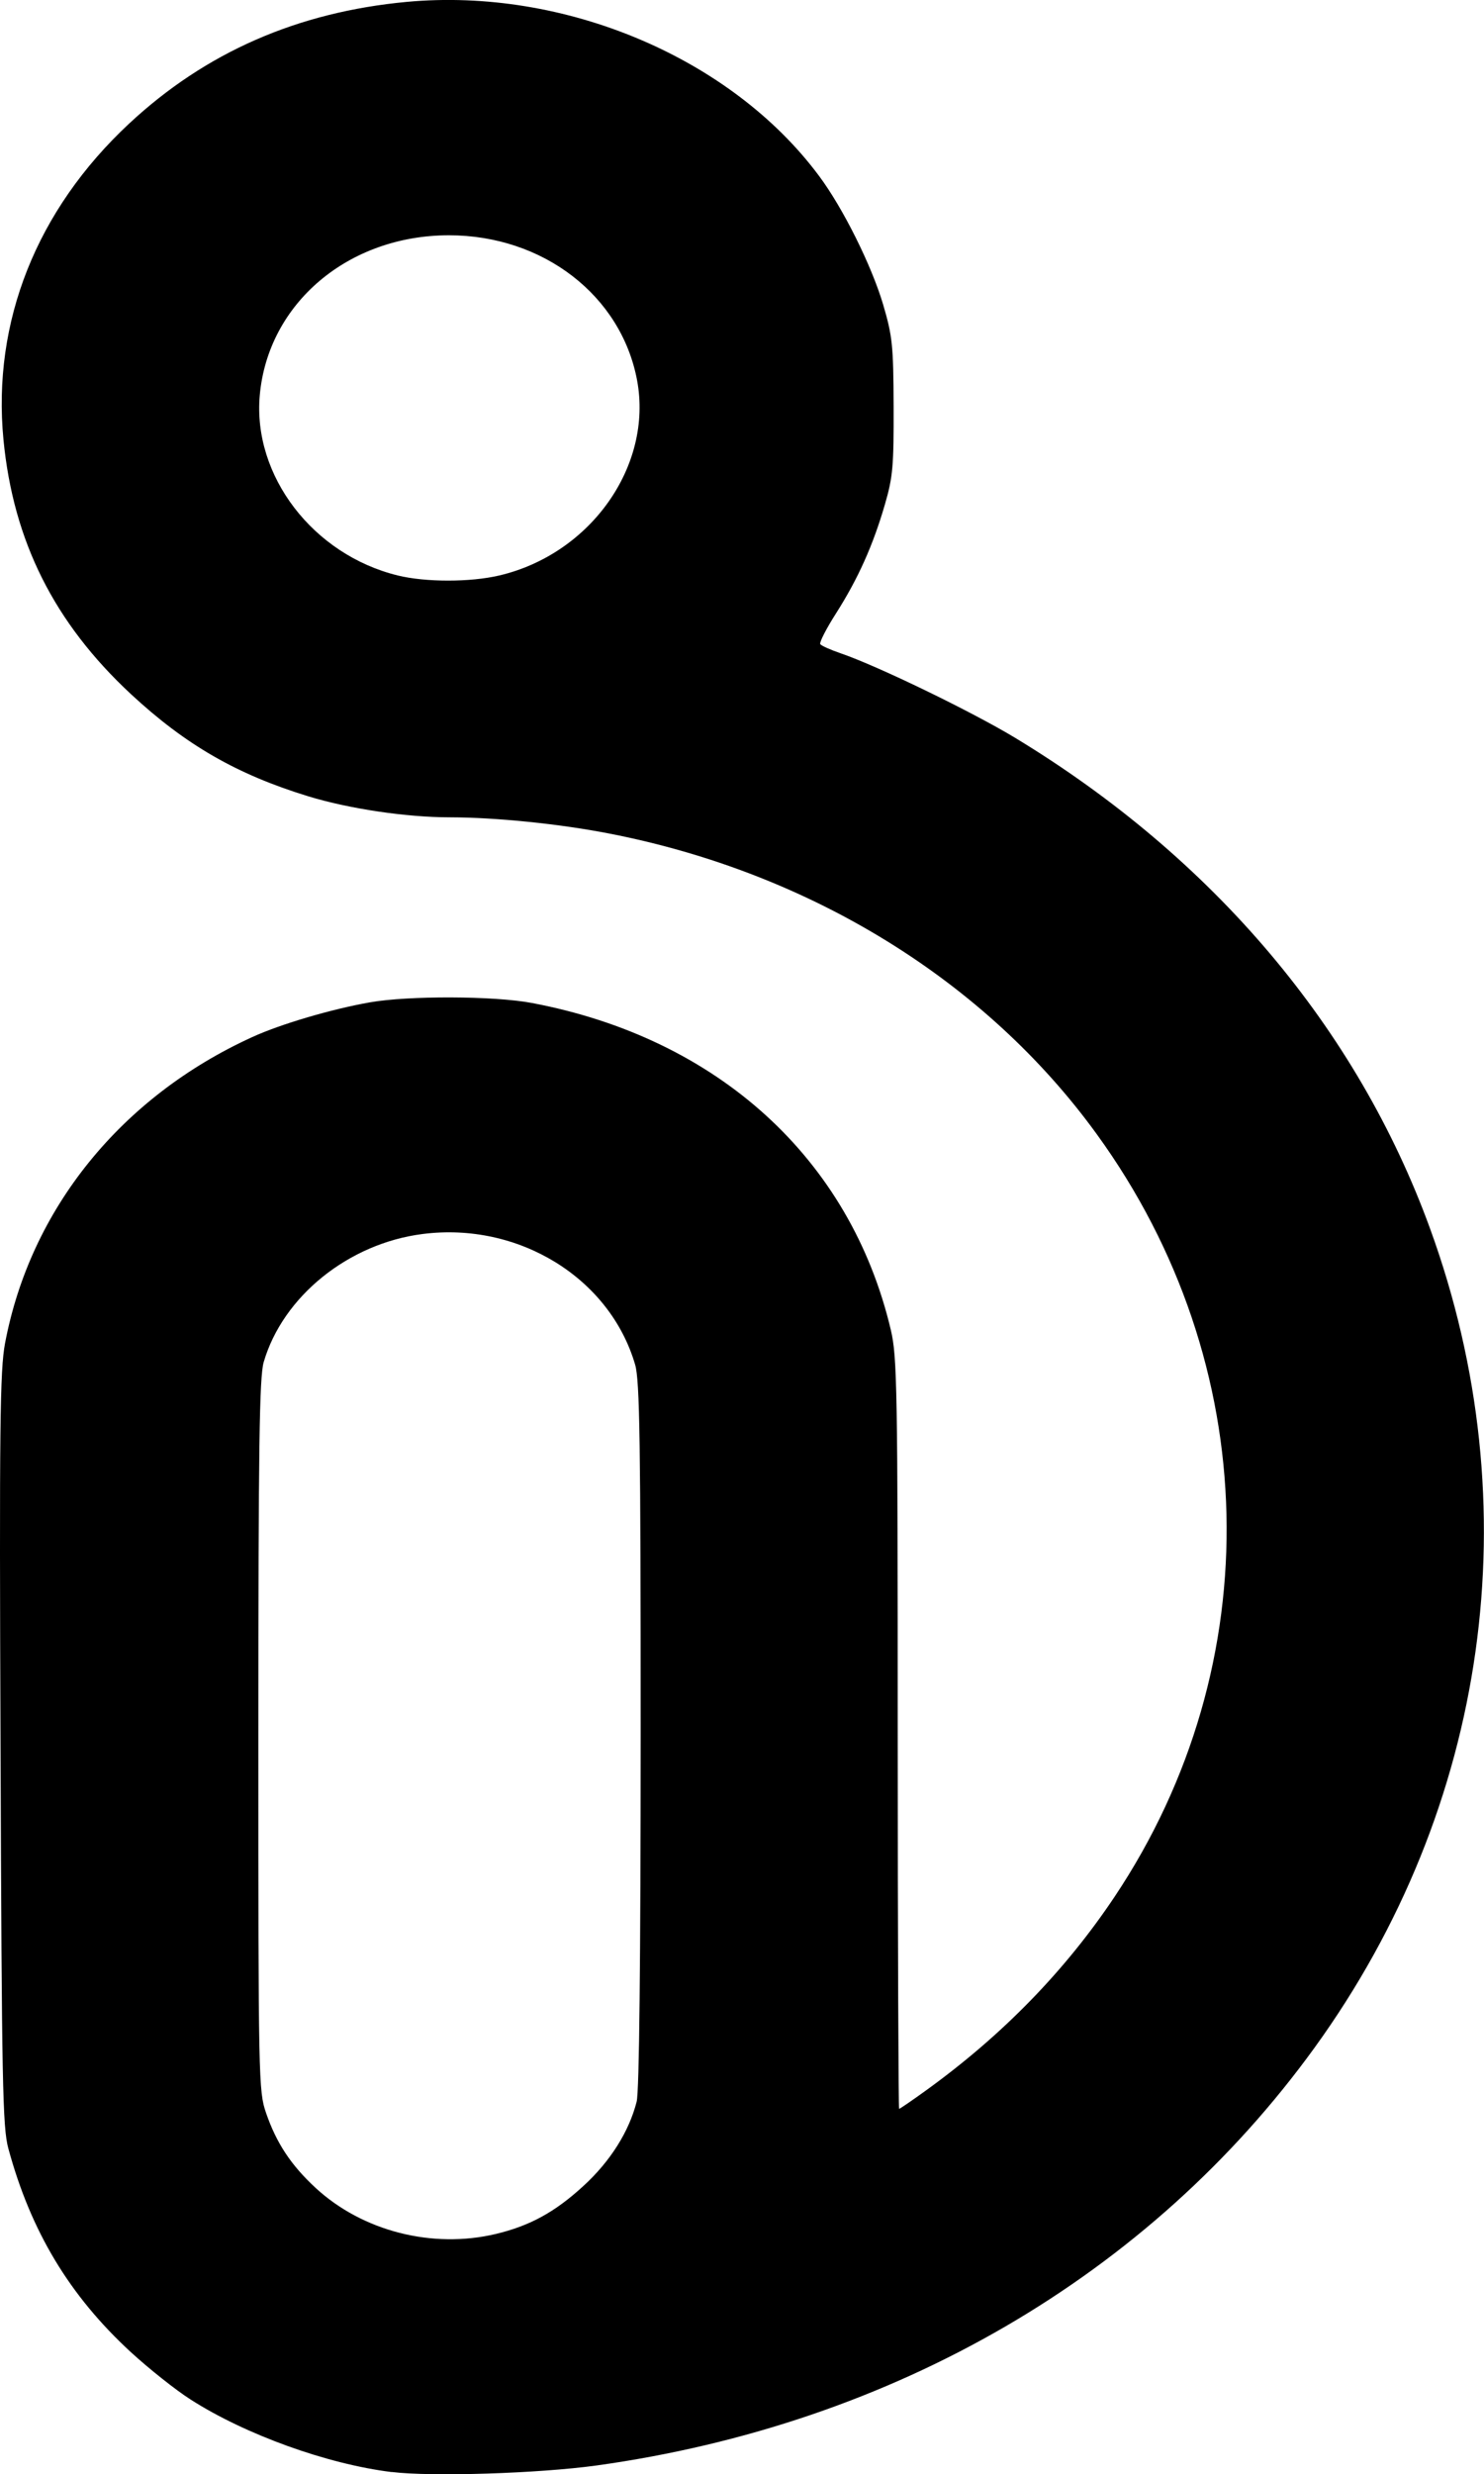<svg viewBox="0 0 15.876 26.458" version="1.1"
   xmlns="http://www.w3.org/2000/svg" xmlns:svg="http://www.w3.org/2000/svg">
   <path fill="currentColor"
         d="M 4.189,26.435 C 3.5,26.35 2.626,26.035 2.04,25.66 1.881,25.559 1.593,25.33 1.399,25.152 0.743,24.548 0.329,23.86 0.089,22.974 0.028,22.748 0.019,22.287 0.006,18.708 -0.008,15.248 1.7038601e-6,14.651 0.054,14.364 0.325,12.929 1.295,11.729 2.701,11.089 c 0.302,-0.138 0.845,-0.298 1.254,-0.37 0.412,-0.073 1.331,-0.07 1.733,0.006 1.991,0.375 3.41,1.666 3.842,3.496 0.068,0.288 0.074,0.616 0.074,4.321 0,2.205 0.008,4.009 0.015,4.009 0.008,0 0.138,-0.089 0.289,-0.198 0.818,-0.591 1.489,-1.281 2.016,-2.07 1.665,-2.492 1.59,-5.701 -0.191,-8.155 C 10.545,10.489 8.672,9.334 6.525,8.915 5.989,8.81 5.309,8.741 4.813,8.74 4.348,8.74 3.736,8.649 3.3,8.516 2.533,8.281 1.986,7.966 1.4,7.422 0.579,6.659 0.142,5.786 0.037,4.701 -0.084,3.44 0.391,2.246 1.379,1.324 2.198,0.56 3.182,0.129 4.353,0.02 6.038,-0.136 7.822,0.617 8.762,1.881 9.019,2.225 9.325,2.841 9.448,3.257 9.547,3.594 9.558,3.693 9.56,4.345 9.562,4.982 9.553,5.099 9.466,5.397 9.34,5.831 9.18,6.188 8.944,6.559 8.839,6.723 8.764,6.871 8.775,6.888 c 0.011,0.017 0.11,0.061 0.218,0.098 0.393,0.134 1.407,0.625 1.872,0.907 2.114,1.282 3.654,3.102 4.434,5.245 1.08,2.966 0.626,6.186 -1.235,8.758 -1.762,2.436 -4.499,4.027 -7.684,4.469 -0.617,0.085 -1.766,0.122 -2.191,0.069 z m 1.115,-2.546 C 5.668,23.802 5.936,23.656 6.241,23.376 6.528,23.114 6.73,22.794 6.811,22.474 6.839,22.364 6.853,20.992 6.854,18.551 6.854,15.416 6.844,14.764 6.795,14.594 6.524,13.665 5.547,13.064 4.52,13.196 3.728,13.297 3.026,13.863 2.821,14.566 c -0.046,0.158 -0.057,0.901 -0.057,3.991 -4.724e-4,3.685 0.002,3.804 0.082,4.037 0.111,0.323 0.267,0.559 0.531,0.803 0.502,0.463 1.249,0.653 1.927,0.492 z M 5.341,6.154 C 6.319,5.924 6.985,4.983 6.816,4.069 6.647,3.161 5.811,2.516 4.803,2.516 c -1.076,0 -1.936,0.727 -2.024,1.711 -0.077,0.86 0.57,1.705 1.477,1.927 0.298,0.073 0.774,0.073 1.085,1.88e-5 z" />
</svg>
